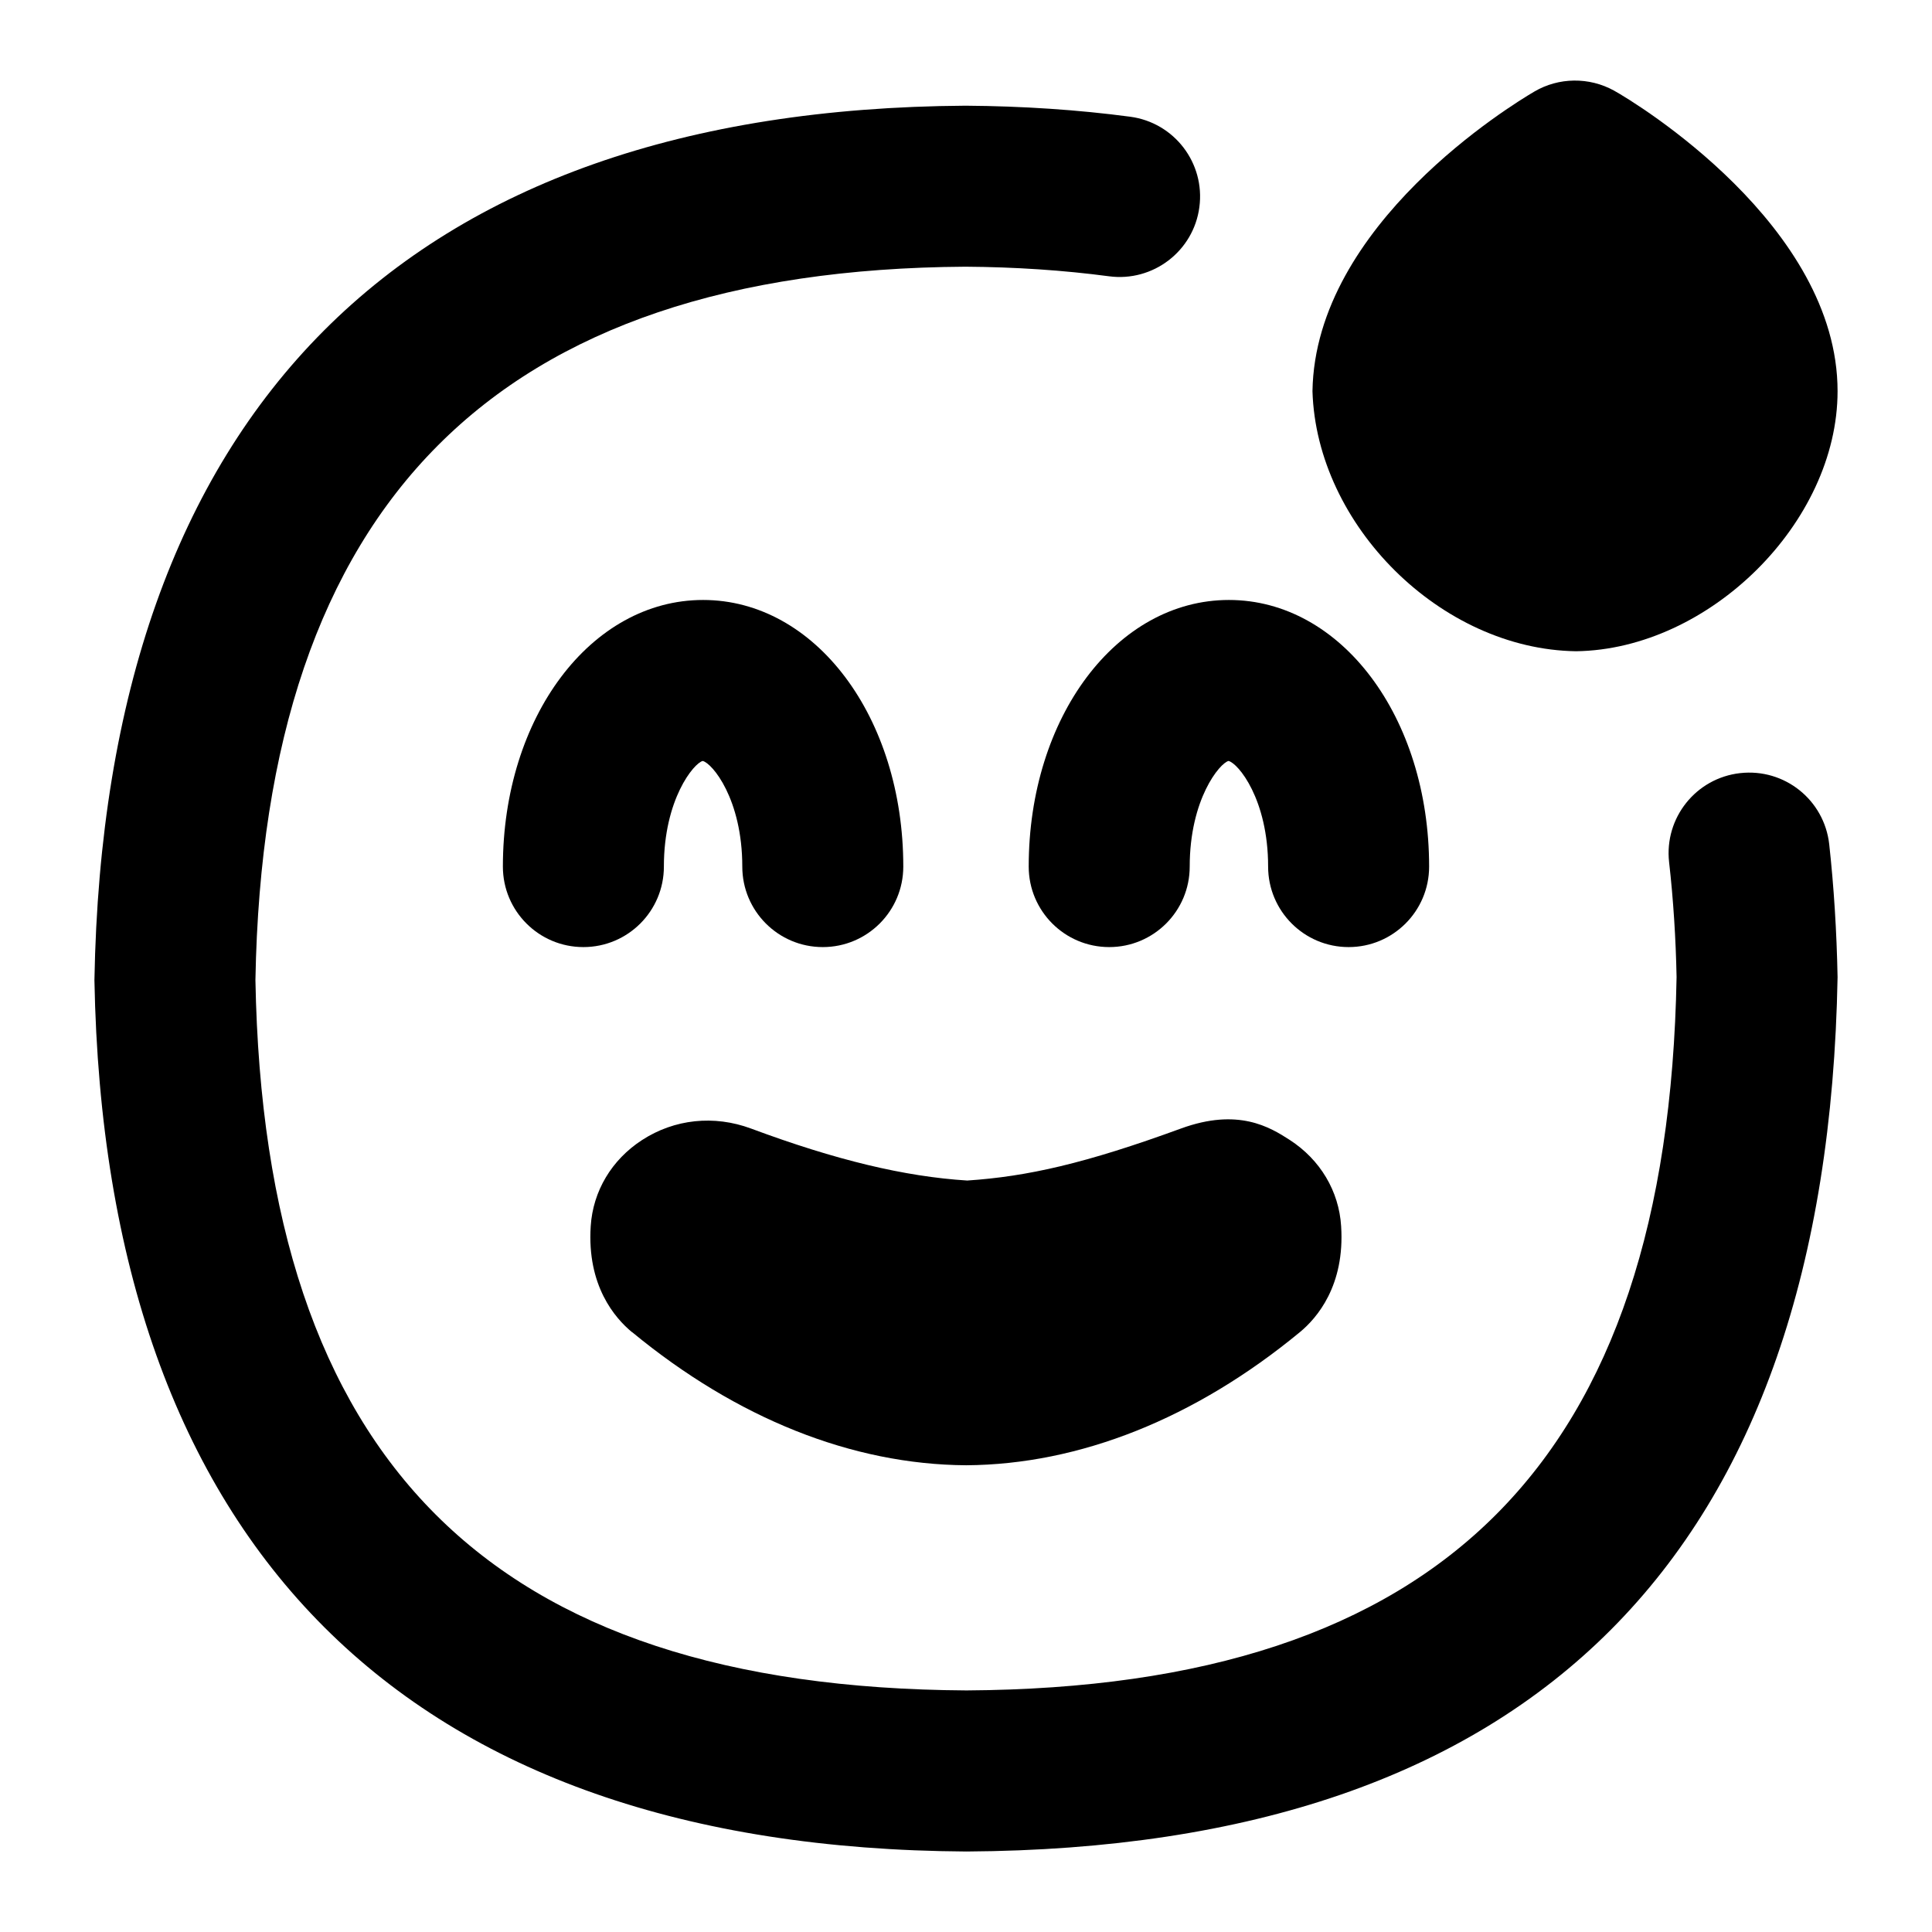 <?xml version="1.0" encoding="UTF-8"?>
<svg xmlns="http://www.w3.org/2000/svg" id="Layer_1" data-name="Layer 1" viewBox="0 0 24 24">
  <path d="M7.852,16.548c1.301,1.073,2.734,1.645,4.15,1.654,1.412-.009,2.846-.582,4.146-1.654,.212-.175,.56-.578,.512-1.316-.027-.436-.26-.826-.638-1.071-.246-.159-.641-.402-1.352-.142-1.19,.435-1.908,.596-2.655,.646-.779-.049-1.632-.254-2.686-.646-.459-.17-.951-.118-1.353,.143-.378,.245-.61,.635-.638,1.07-.048,.738,.3,1.141,.512,1.316Z"/>
  <path d="M8.247,10.765c0-.837,.373-1.285,.482-1.312,.119,.027,.492,.475,.492,1.312,0,.552,.447,1,1,1s1-.448,1-1c0-1.857-1.093-3.312-2.487-3.312s-2.487,1.455-2.487,3.312c0,.552,.447,1,1,1s1-.448,1-1Z"/>
  <path d="M17.753,10.765c0-1.857-1.093-3.312-2.487-3.312s-2.487,1.455-2.487,3.312c0,.552,.447,1,1,1s1-.448,1-1c0-.837,.373-1.285,.482-1.312,.119,.027,.492,.475,.492,1.312,0,.552,.447,1,1,1s1-.448,1-1Z"/>
  <path d="M21.616,9.604c-.549,.062-.943,.557-.882,1.105,.053,.464,.084,.958,.093,1.429-.109,6.01-2.916,8.826-8.821,8.861-5.916-.035-8.724-2.85-8.833-8.825,.105-5.926,2.995-8.824,8.82-8.861,.618,.004,1.219,.044,1.783,.119,.547,.073,1.051-.312,1.123-.859,.073-.548-.312-1.05-.859-1.123-.647-.086-1.332-.132-2.046-.137C5.04,1.357,1.298,5.101,1.173,12.175c.129,7.041,3.871,10.784,10.833,10.825,7.05-.042,10.69-3.684,10.821-10.861-.011-.57-.046-1.126-.104-1.653-.062-.548-.554-.944-1.106-.882Z"/>
  <path d="M20.049,1.125c-.309-.17-.686-.165-.988,.012-.278,.163-2.723,1.651-2.757,3.722,.05,1.668,1.598,3.208,3.275,3.231,1.65-.023,3.248-1.596,3.248-3.231,0-2.055-2.498-3.579-2.778-3.734Z"/>
</svg>
